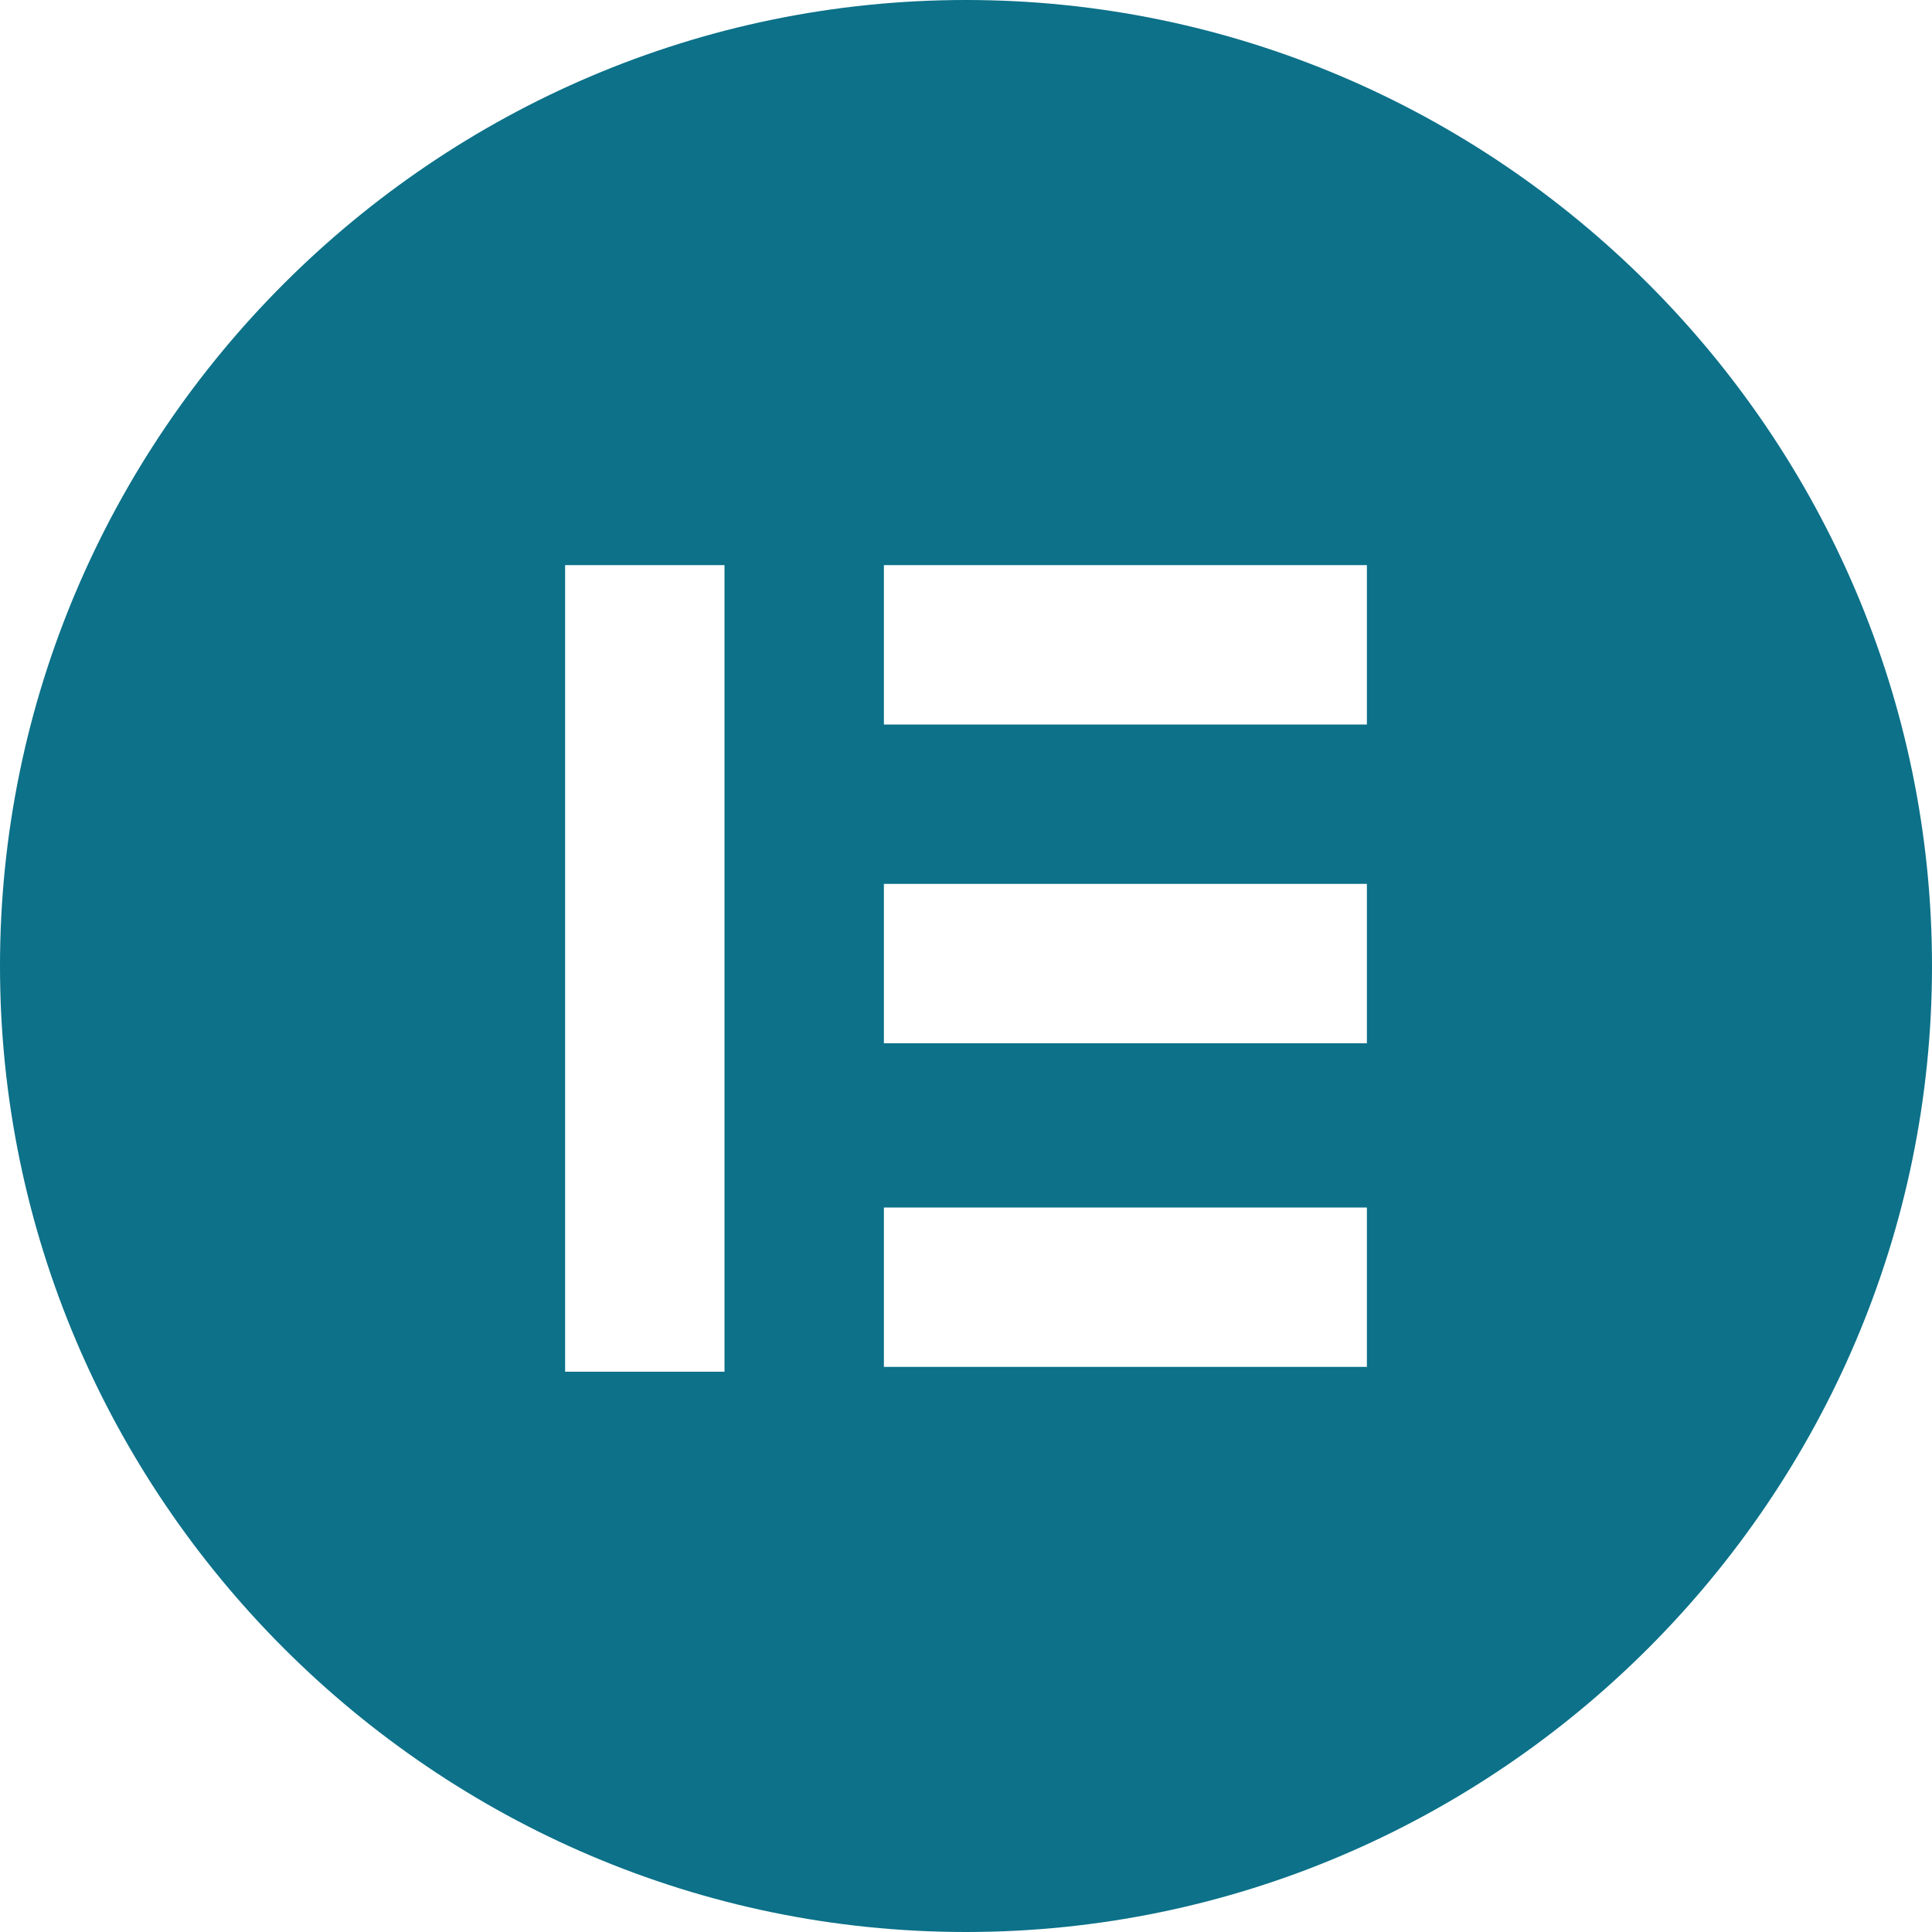 <?xml version="1.0" encoding="utf-8"?>
<!-- Generator: Adobe Illustrator 25.4.1, SVG Export Plug-In . SVG Version: 6.00 Build 0)  -->
<svg version="1.1" id="Calque_1" xmlns="http://www.w3.org/2000/svg" xmlns:xlink="http://www.w3.org/1999/xlink" x="0px" y="0px"
	 viewBox="0 0 40 40" style="enable-background:new 0 0 40 40;" xml:space="preserve">
<style type="text/css">
	.st0{fill-rule:evenodd;clip-rule:evenodd;fill:#0C7189;}
</style>
<g>
	<path class="st0" d="M0,20c0,11,9,20,20,20c11,0,20-9,20-20C40,9,31,0,20,0C9,0,0,9,0,20z M15,11.7h-3.3v16.7H15V11.7z M18.3,11.7
		h10V15h-10V11.7z M28.3,18.3h-10v3.3h10V18.3z M18.3,25h10v3.3h-10V25z"/>
</g>
</svg>
